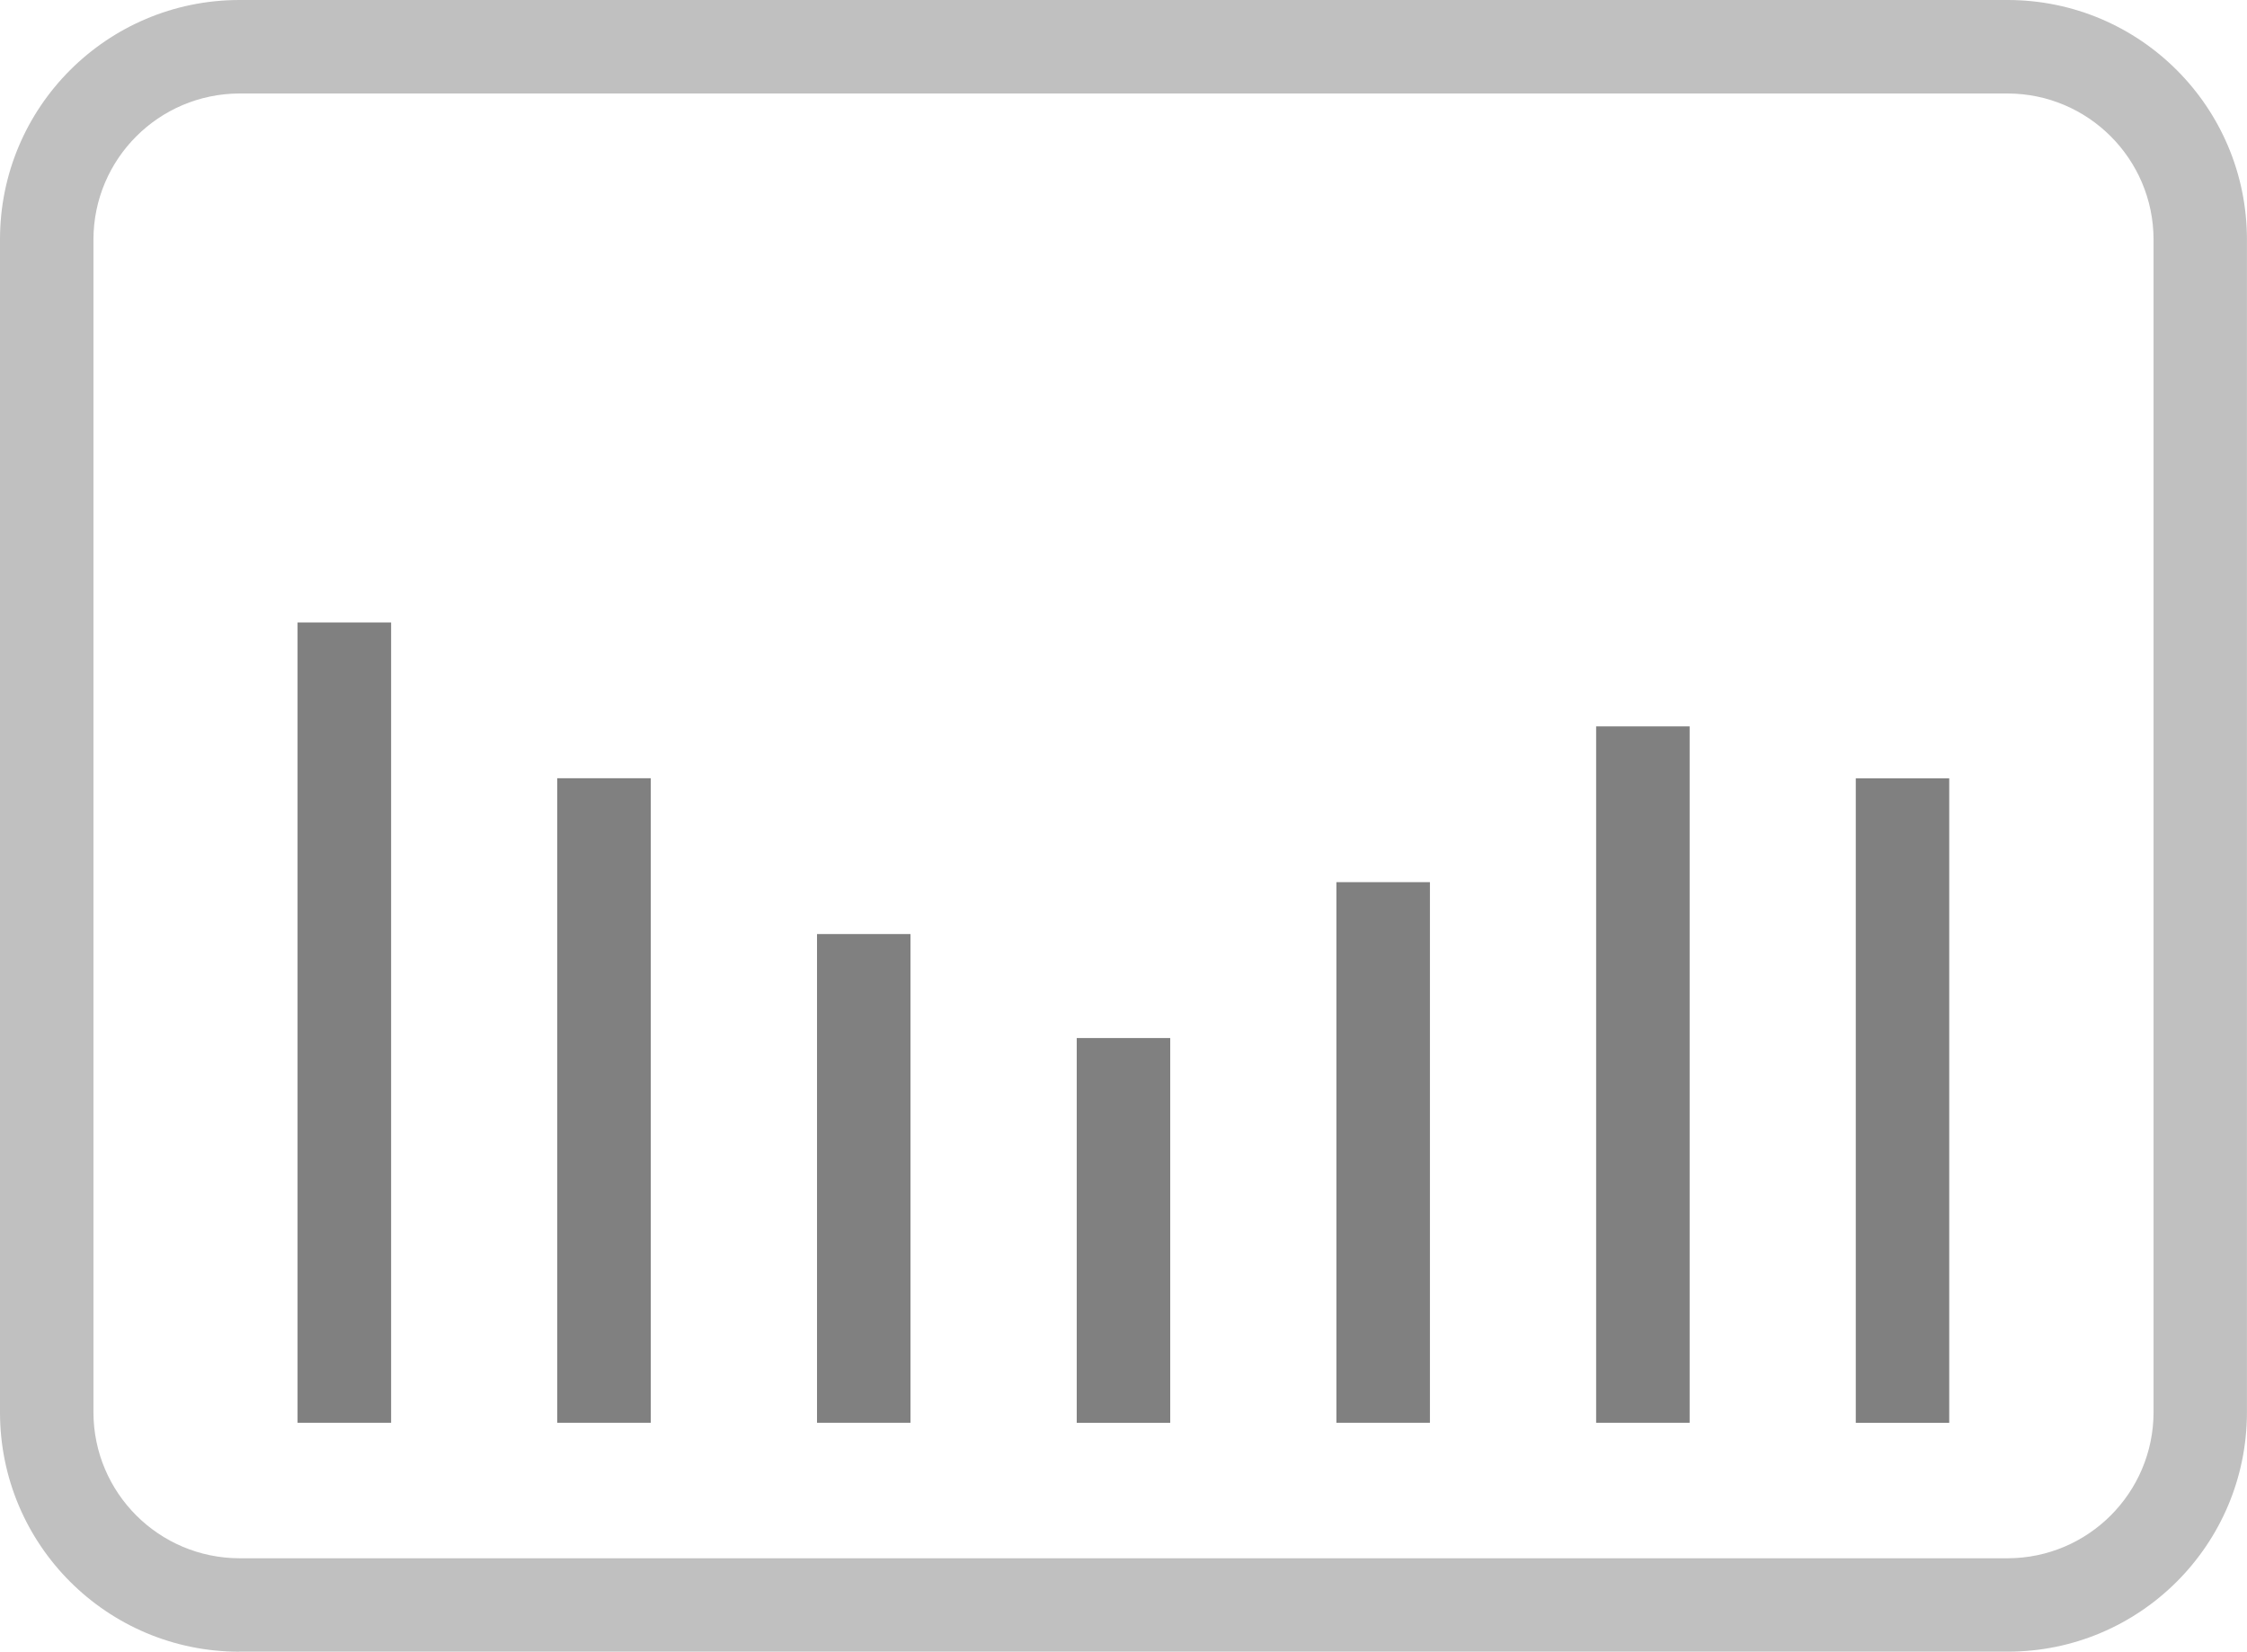 <?xml version="1.0" encoding="utf-8"?>
<!DOCTYPE svg PUBLIC "-//W3C//DTD SVG 1.1//EN" "http://www.w3.org/Graphics/SVG/1.1/DTD/svg11.dtd">
<svg version="1.1" id="Layer_1" xmlns="http://www.w3.org/2000/svg" xmlns:xlink="http://www.w3.org/1999/xlink" x="0px" y="0px"
	 width="43.261px" height="31.8px" viewBox="0 0 43.261 31.8" enable-background="new 0 0 43.261 31.8" xml:space="preserve">
<linearGradient id="gradient" gradientUnits="userSpaceOnUse" x1="17.139" y1="31.8" x2="17.139" y2="0">
	<stop  offset="0" style="stop-color:#404040"/>
	<stop  offset="1" style="stop-color:#A0A0A0"/>
</linearGradient>
<path fill="#C0C0C0" d="M4.609,31.8C2.061,31.8,0,29.739,0,27.192l0,0V4.609C0,2.063,2.061,0.002,4.609,0l0,0h34.045
	c2.544,0.002,4.604,2.063,4.606,4.609l0,0v22.583c-0.002,2.547-2.063,4.607-4.606,4.607l0,0H4.609L4.609,31.8z M1.799,4.609v22.583
	c0.004,1.551,1.259,2.805,2.811,2.809l0,0h34.045c1.548-0.004,2.803-1.258,2.807-2.809l0,0V4.609
	c-0.004-1.55-1.259-2.805-2.807-2.809l0,0H4.609C3.058,1.805,1.803,3.059,1.799,4.609L1.799,4.609z"/>
<polygon fill="#808080" points="5.729,27.392 5.729,11.984 7.53,11.984 7.53,27.392 5.729,27.392 "/>
<polygon fill="#808080" points="10.729,27.392 10.729,14.983 12.529,14.983 12.529,27.392 10.729,27.392 "/>
<polygon fill="#808080" points="15.73,27.392 15.73,17.983 17.529,17.983 17.529,27.392 15.73,27.392 "/>
<polygon fill="#808080" points="20.73,27.393 20.73,19.985 22.53,19.985 22.53,27.393 20.73,27.393 "/>
<polygon fill="#808080" points="25.729,27.392 25.729,16.984 27.53,16.984 27.53,27.392 25.729,27.392 "/>
<polygon fill="#808080" points="30.73,27.392 30.73,13.985 32.53,13.985 32.53,27.392 30.73,27.392 "/>
<polygon fill="#808080" points="35.729,27.393 35.729,14.985 37.528,14.985 37.528,27.393 35.729,27.393 "/>
</svg>
